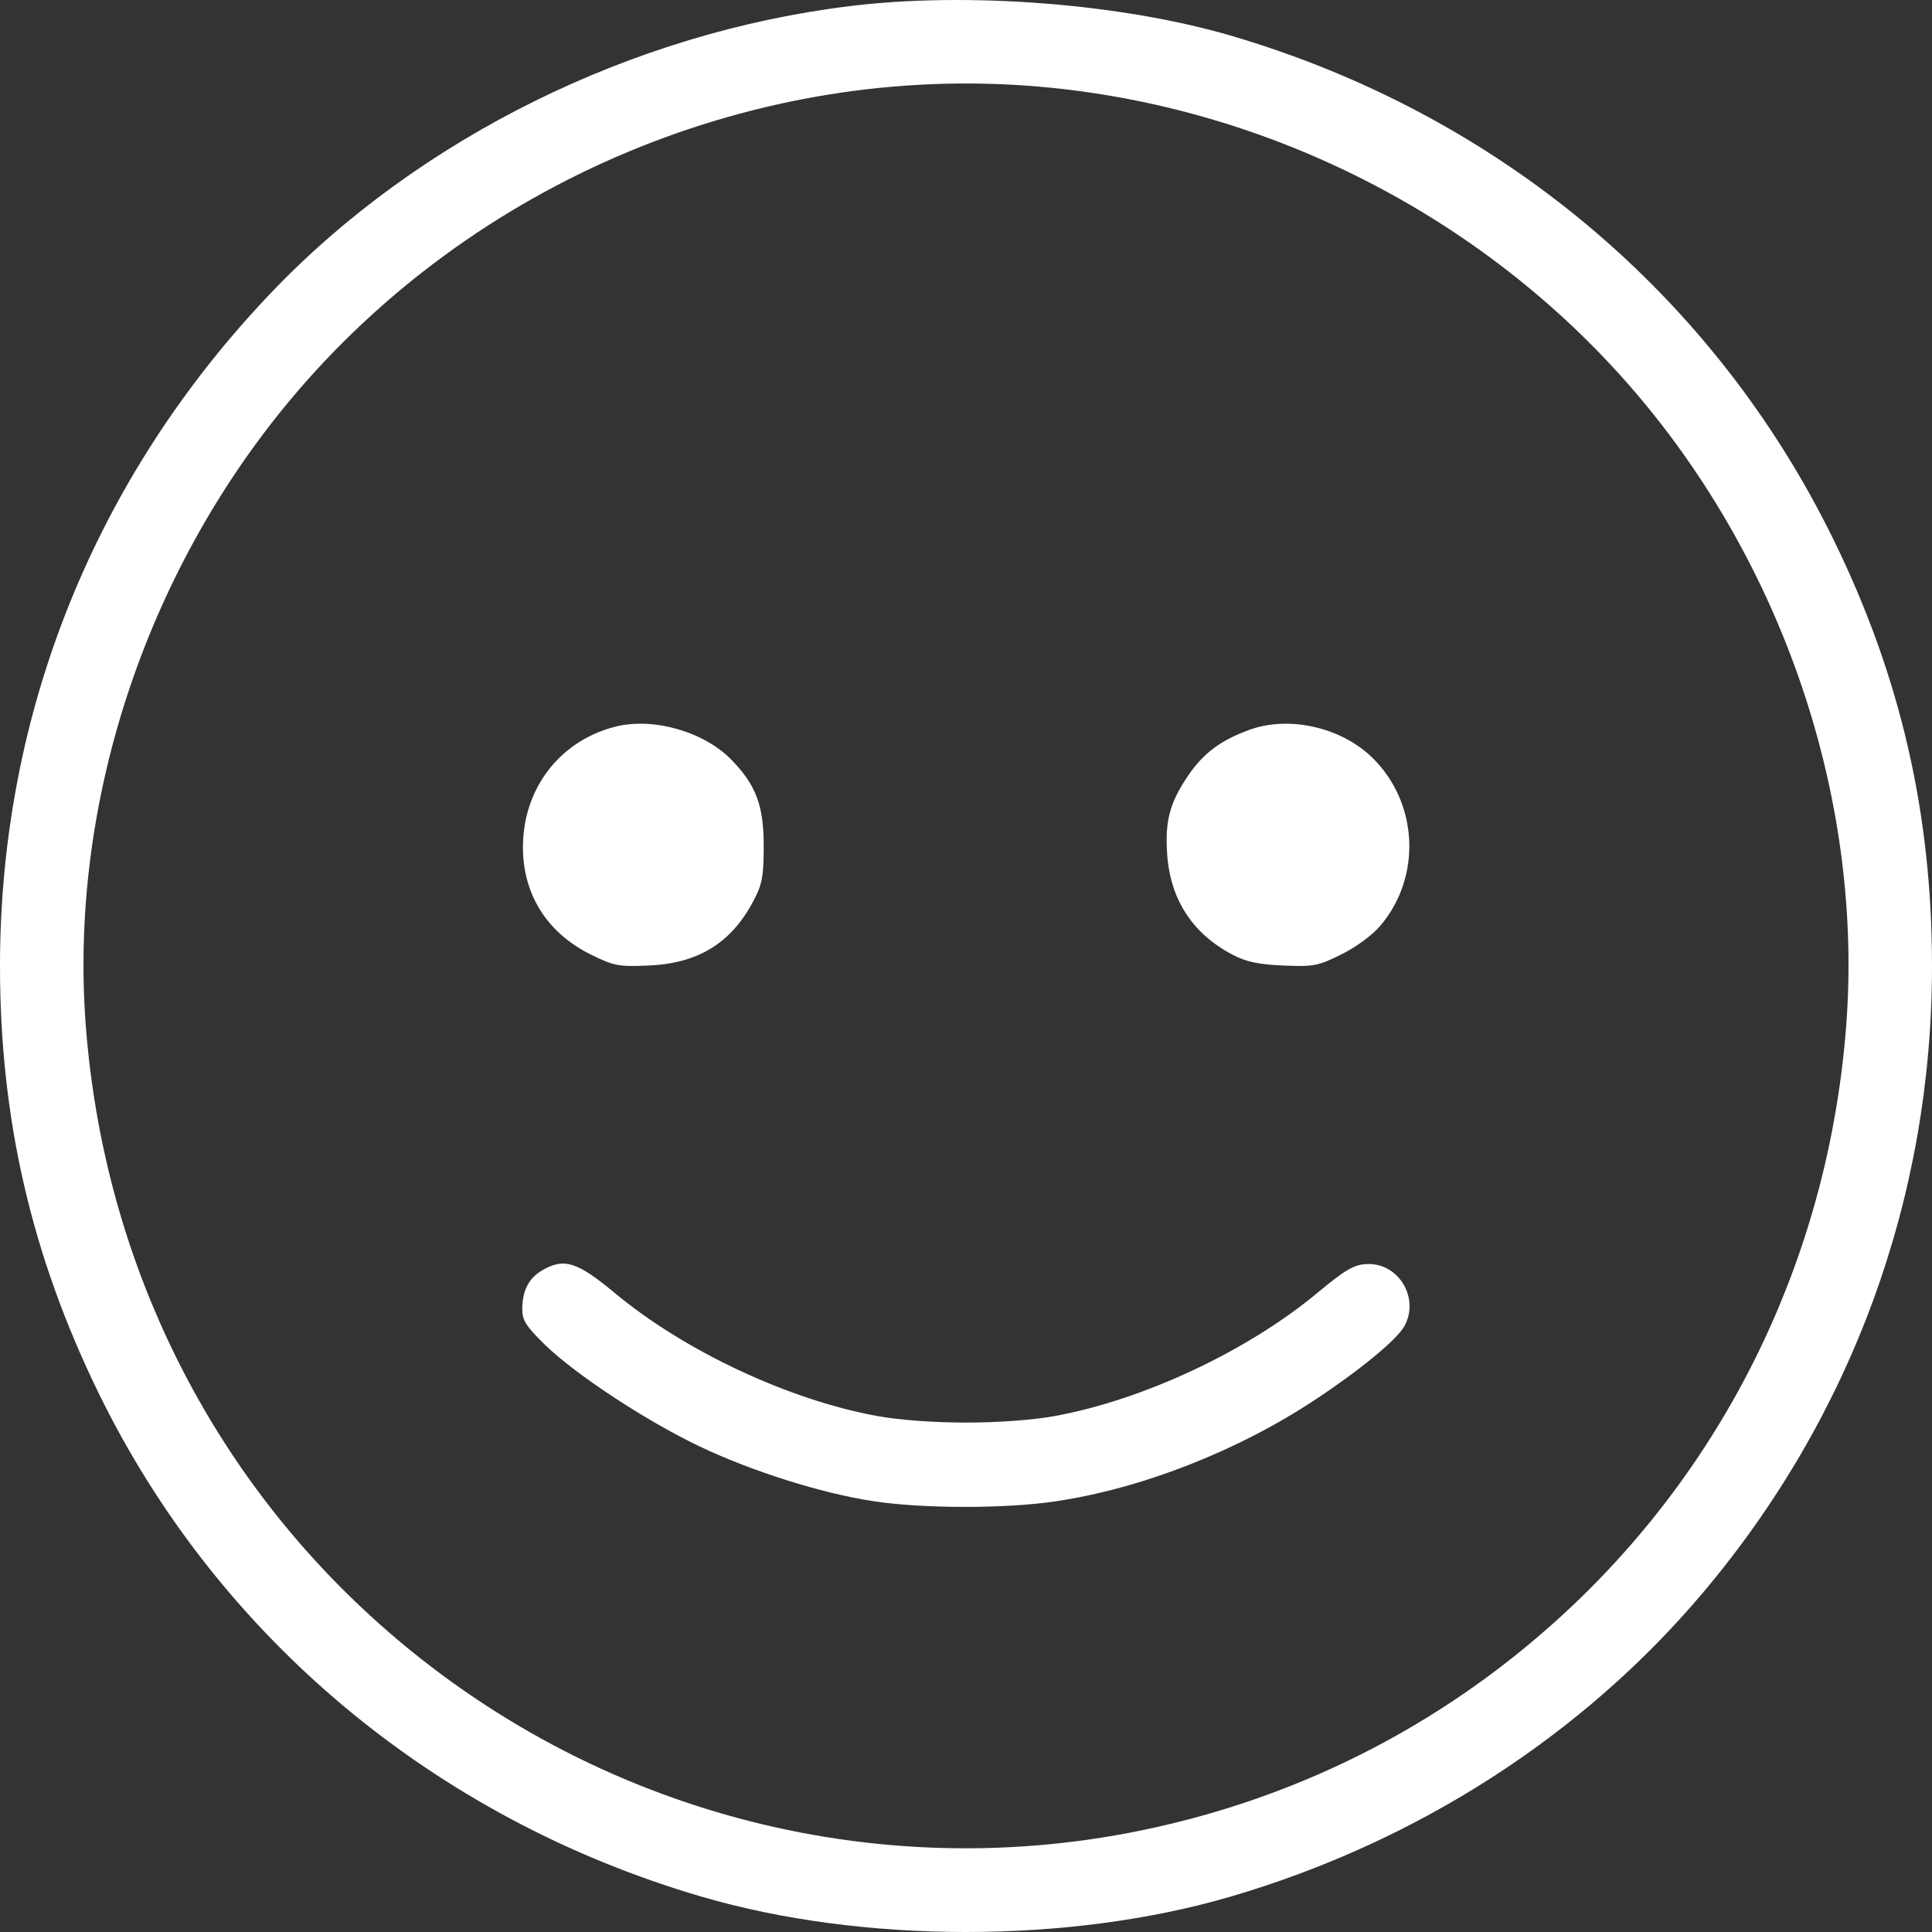 <svg width="40" height="40" viewBox="0 0 40 40" fill="none" xmlns="http://www.w3.org/2000/svg">
<rect x="0" y="0" width="40" height="40" fill="#333333" stroke="none"/>
<path fill-rule="evenodd" clip-rule="evenodd" d="M17.622 0.123C13.088 0.671 8.666 2.859 5.608 6.066C1.962 9.89 0 14.765 0 20.002C0 23.164 0.651 25.988 2.034 28.826C4.502 33.889 9.002 37.651 14.524 39.268C17.859 40.244 22.141 40.244 25.476 39.268C29.336 38.138 32.764 35.932 35.26 32.972C38.345 29.314 40 24.784 40 20.002C40 16.838 39.347 14.007 37.965 11.18C35.48 6.097 31.004 2.355 25.476 0.736C23.219 0.076 20.053 -0.172 17.622 0.123ZM21.504 1.793C26.342 2.209 30.901 4.58 33.995 8.286C37.01 11.898 38.573 16.688 38.223 21.245C37.868 25.871 35.862 30.114 32.551 33.249C30.052 35.614 27.002 37.203 23.628 37.897C17.825 39.091 11.79 37.357 7.449 33.249C4.137 30.114 2.132 25.871 1.777 21.245C1.427 16.688 2.99 11.898 6.004 8.286C9.787 3.755 15.672 1.29 21.504 1.793ZM12.743 15.044C11.653 15.318 10.904 16.226 10.833 17.36C10.766 18.42 11.273 19.29 12.234 19.763C12.714 20 12.806 20.017 13.43 19.99C14.453 19.947 15.138 19.525 15.595 18.66C15.781 18.309 15.81 18.155 15.812 17.522C15.813 16.681 15.655 16.257 15.145 15.732C14.578 15.148 13.527 14.847 12.743 15.044ZM25.88 15.106C25.279 15.322 24.914 15.593 24.599 16.058C24.219 16.62 24.119 16.992 24.164 17.675C24.226 18.623 24.691 19.336 25.529 19.771C25.804 19.915 26.061 19.969 26.57 19.99C27.194 20.017 27.286 20 27.766 19.763C28.069 19.614 28.406 19.367 28.573 19.172C29.443 18.155 29.367 16.608 28.401 15.676C27.76 15.057 26.691 14.816 25.88 15.106Z" fill="white"/>
<path d="M14.494 29.951C15.569 30.462 17.003 30.915 18.065 31.078C19.09 31.237 20.806 31.239 21.851 31.084C23.635 30.819 25.609 30.048 27.216 28.988C28.146 28.375 28.921 27.738 29.075 27.459C29.391 26.89 28.977 26.17 28.336 26.17C28.053 26.17 27.867 26.274 27.277 26.766C25.829 27.971 23.675 28.982 21.84 29.317C21.385 29.4 20.673 29.453 20 29.453C19.327 29.453 18.615 29.4 18.16 29.317C16.325 28.982 14.171 27.971 12.723 26.766C11.947 26.12 11.674 26.036 11.219 26.305C10.945 26.466 10.813 26.727 10.813 27.105C10.813 27.336 10.892 27.46 11.28 27.839C11.913 28.457 13.38 29.421 14.494 29.951Z" fill="white"/>
</svg>
